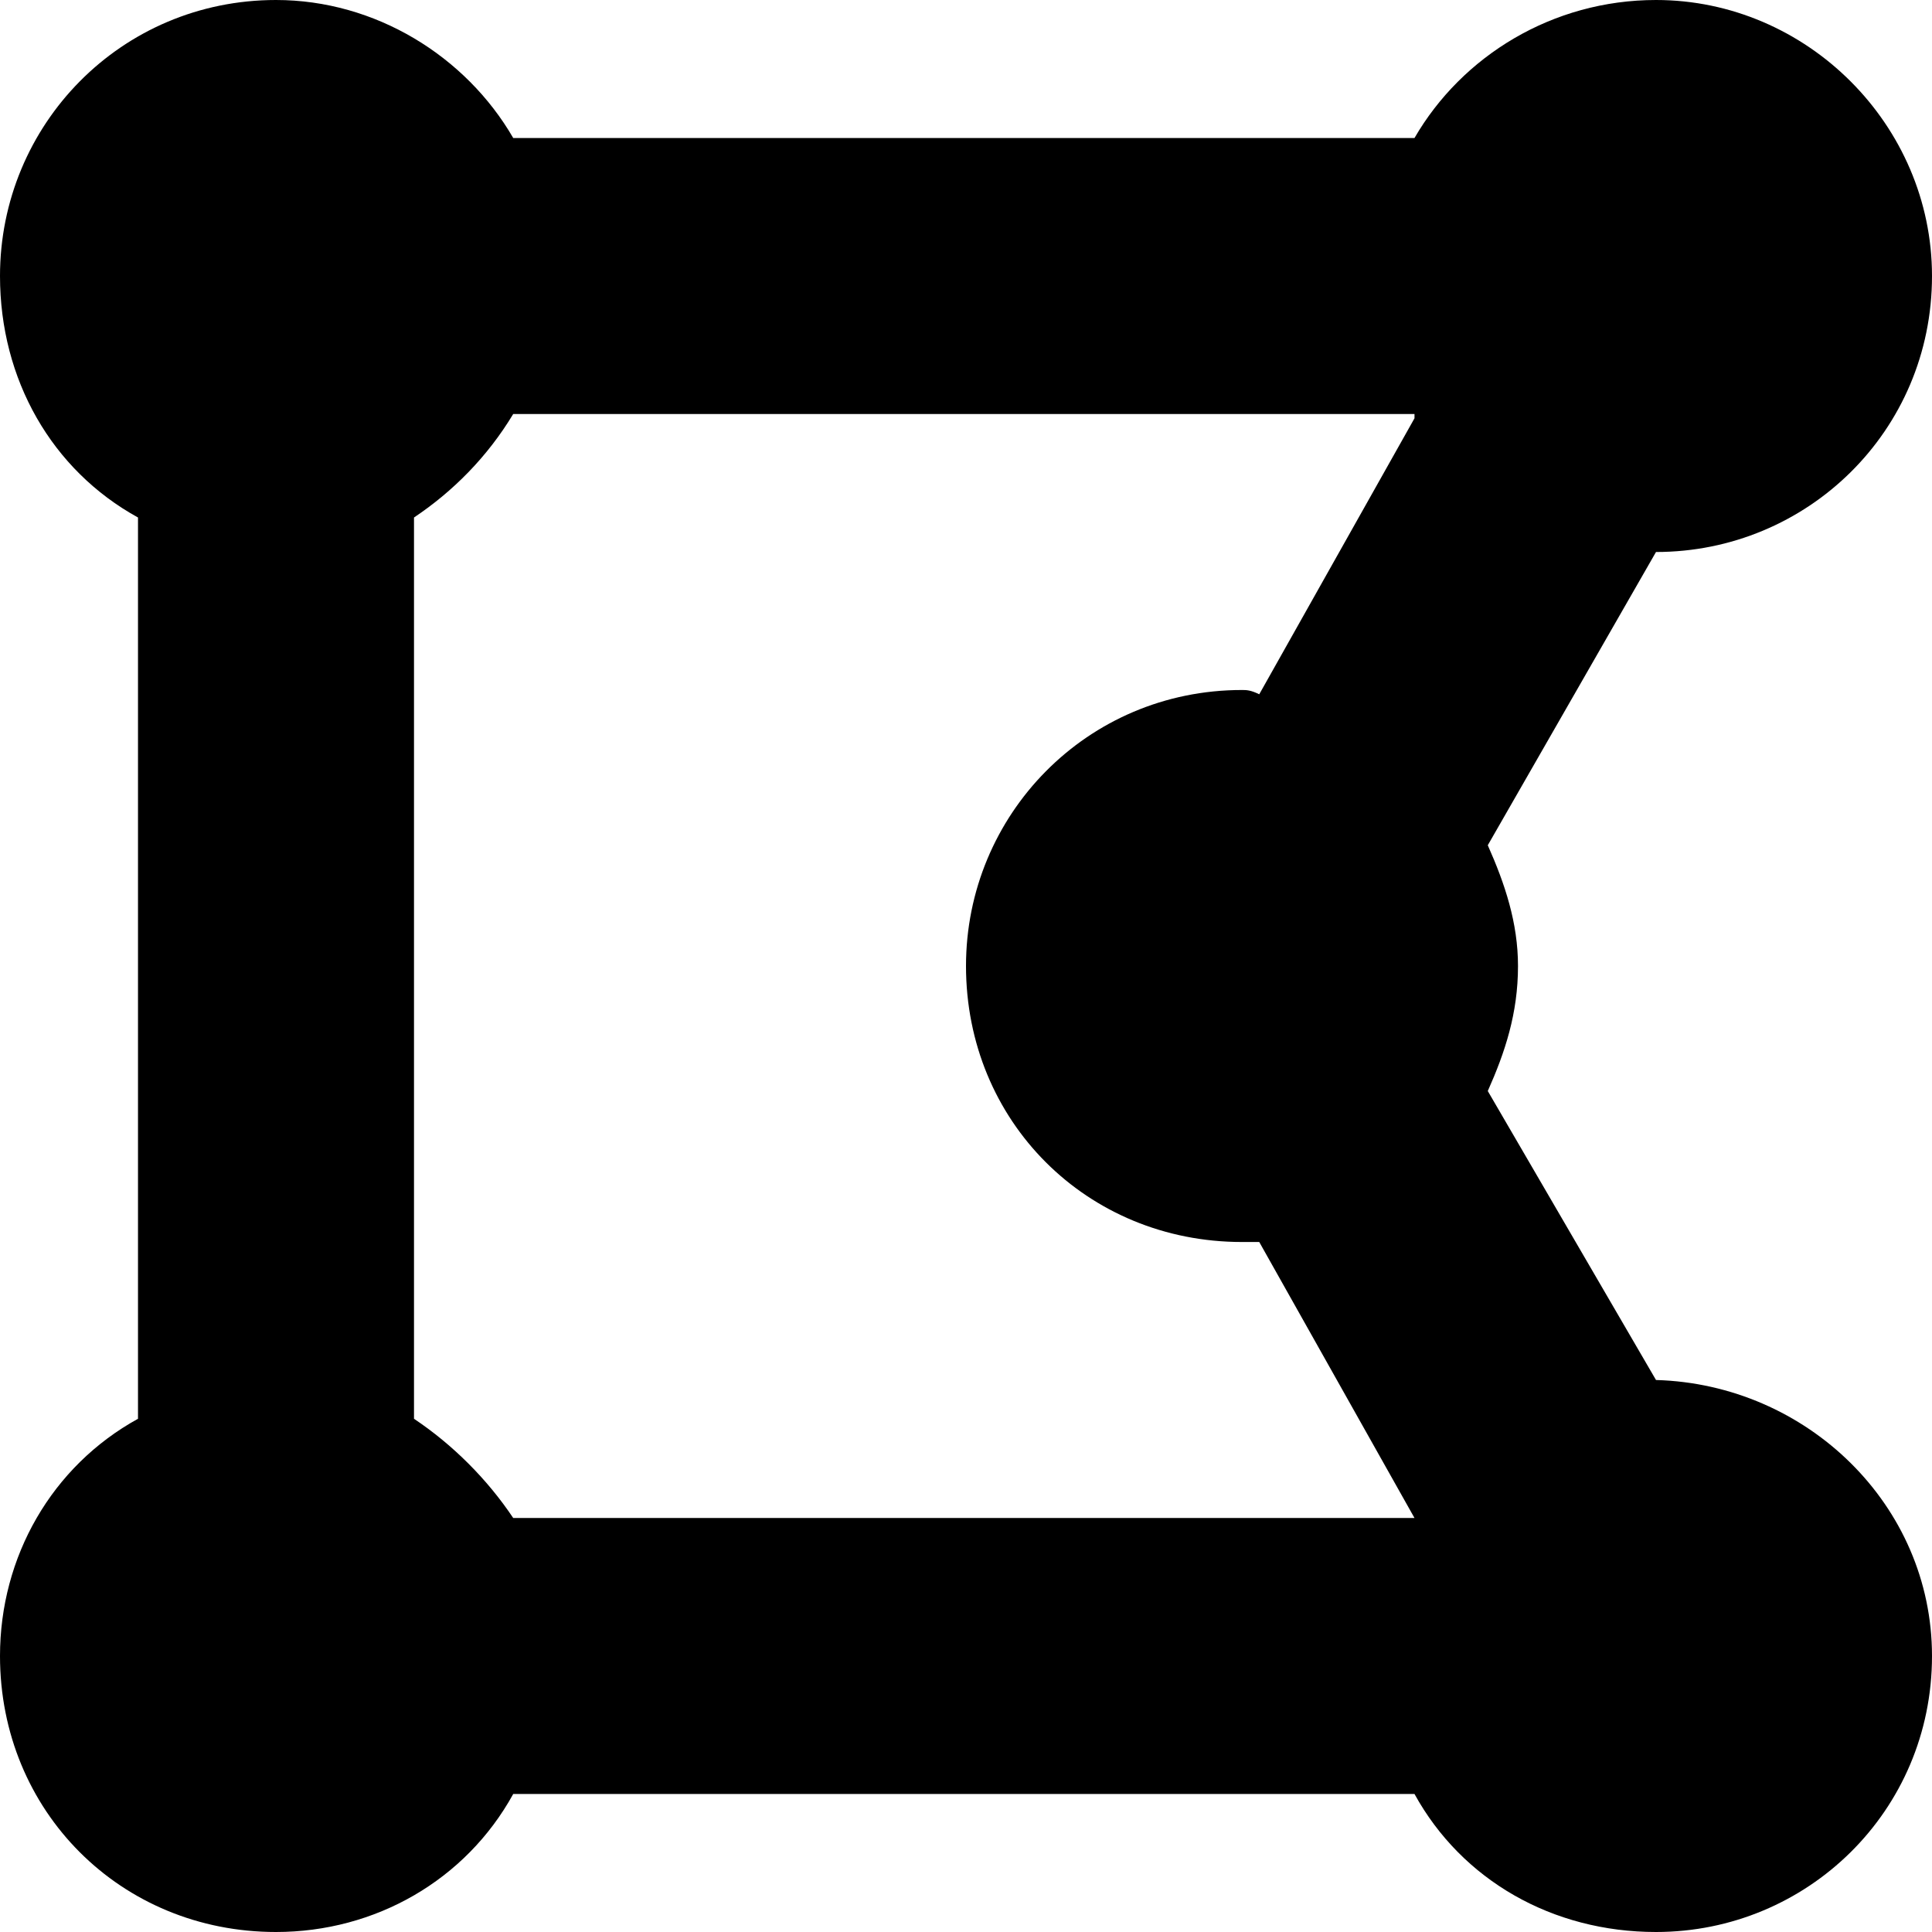 <svg width="14" height="14" viewBox="0 0 14 14" fill="none" xmlns="http://www.w3.org/2000/svg">
    <path d="M12 10C13.094 10.031 14 10.906 14 12C14 13.125 13.094 14 12 14C11.25 14 10.594 13.625 10.25 13H3.719C3.375 13.625 2.719 14 2 14C0.875 14 0 13.125 0 12C0 11.281 0.375 10.625 1 10.281V3.75C0.375 3.406 0 2.75 0 2C0 0.906 0.875 0 2 0C2.719 0 3.375 0.406 3.719 1H10.25C10.594 0.406 11.25 0 12 0C13.094 0 14 0.906 14 2C14 3.125 13.094 4 12 4L10.781 6.125C10.906 6.406 11 6.688 11 7C11 7.344 10.906 7.625 10.781 7.906L12 10ZM3 10.281C3.281 10.469 3.531 10.719 3.719 11H10.25L9.125 9C9.062 9 9.031 9 9 9C7.875 9 7 8.125 7 7C7 5.906 7.875 5 9 5C9.031 5 9.062 5 9.125 5.031L10.25 3.031V3H3.719C3.531 3.312 3.281 3.562 3 3.75V10.281Z" fill="currentColor"/>
</svg>
